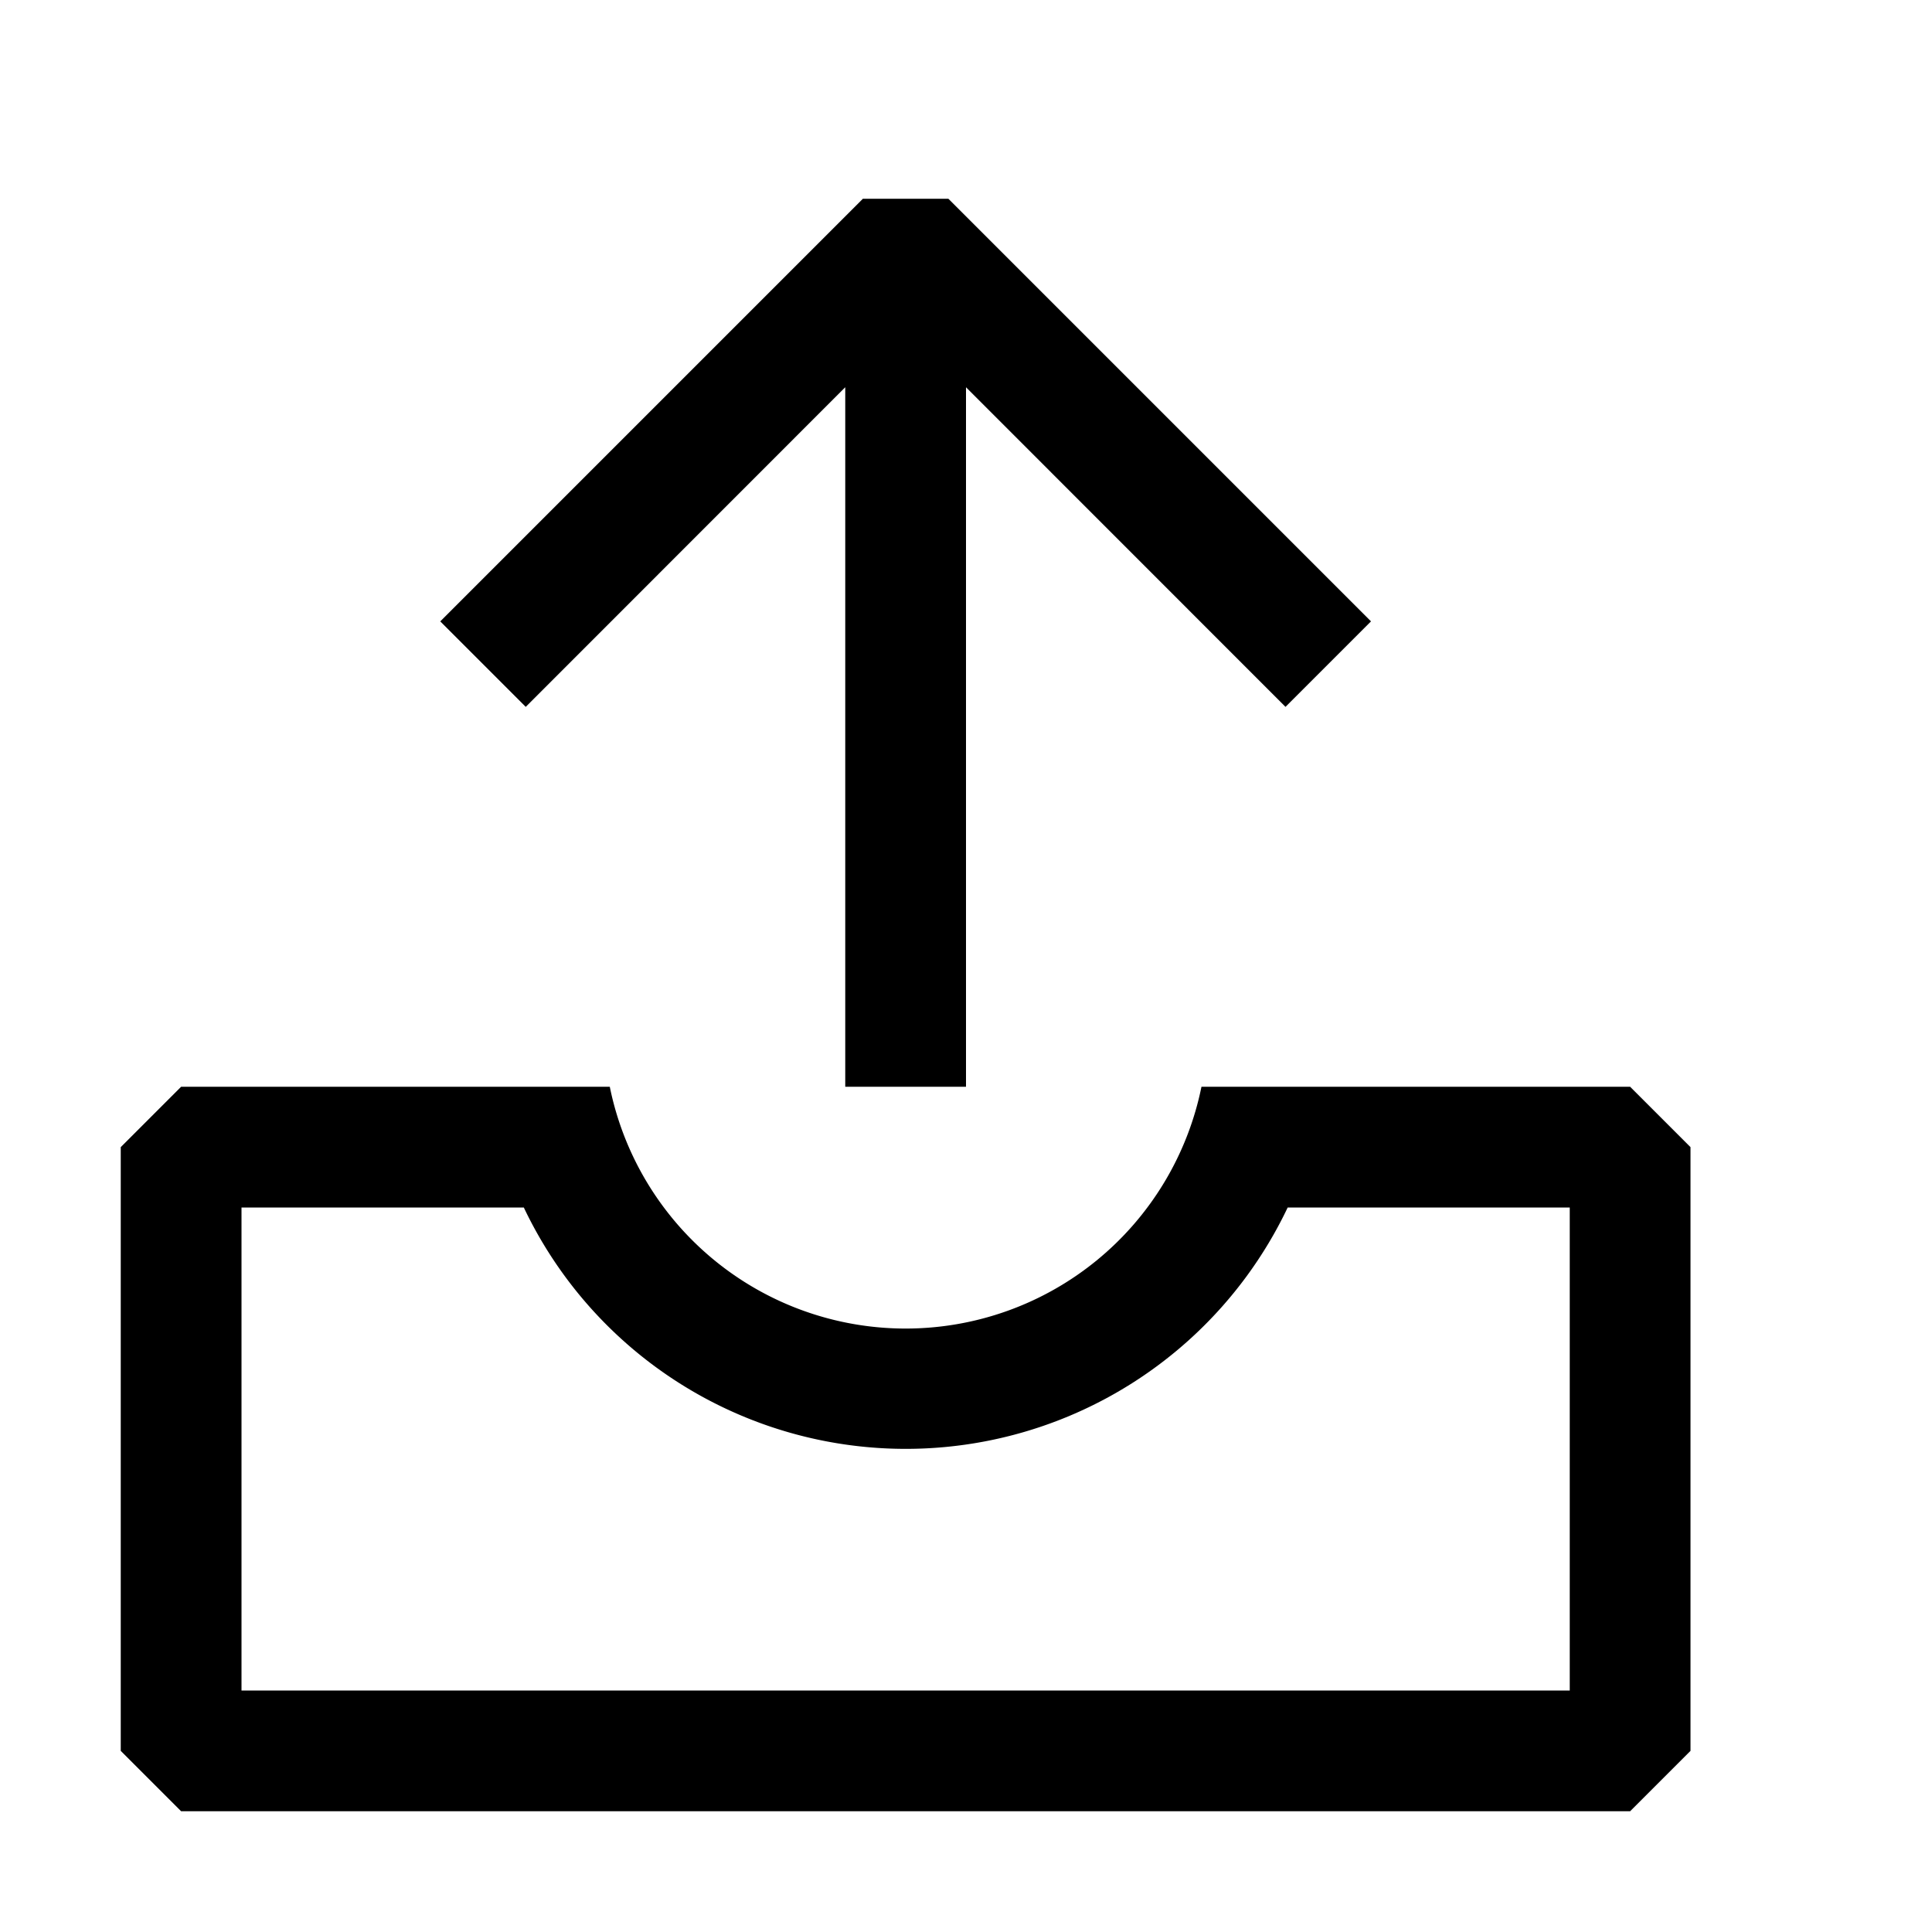 <svg xmlns="http://www.w3.org/2000/svg" width="16" height="16" viewBox="0 0 16 16"><path d="m7.146 1.646-3.5 3.5.708.708L7 3.207V9h1V3.207l2.646 2.647.708-.708-3.5-3.5zM1.5 9l-.5.5v5l.5.5h12l.5-.5v-5l-.5-.5H9.95a2.5 2.5 0 0 1-4.9 0zm.5 1h2.338a3.502 3.502 0 0 0 6.326 0H13v4H2z"/></svg>